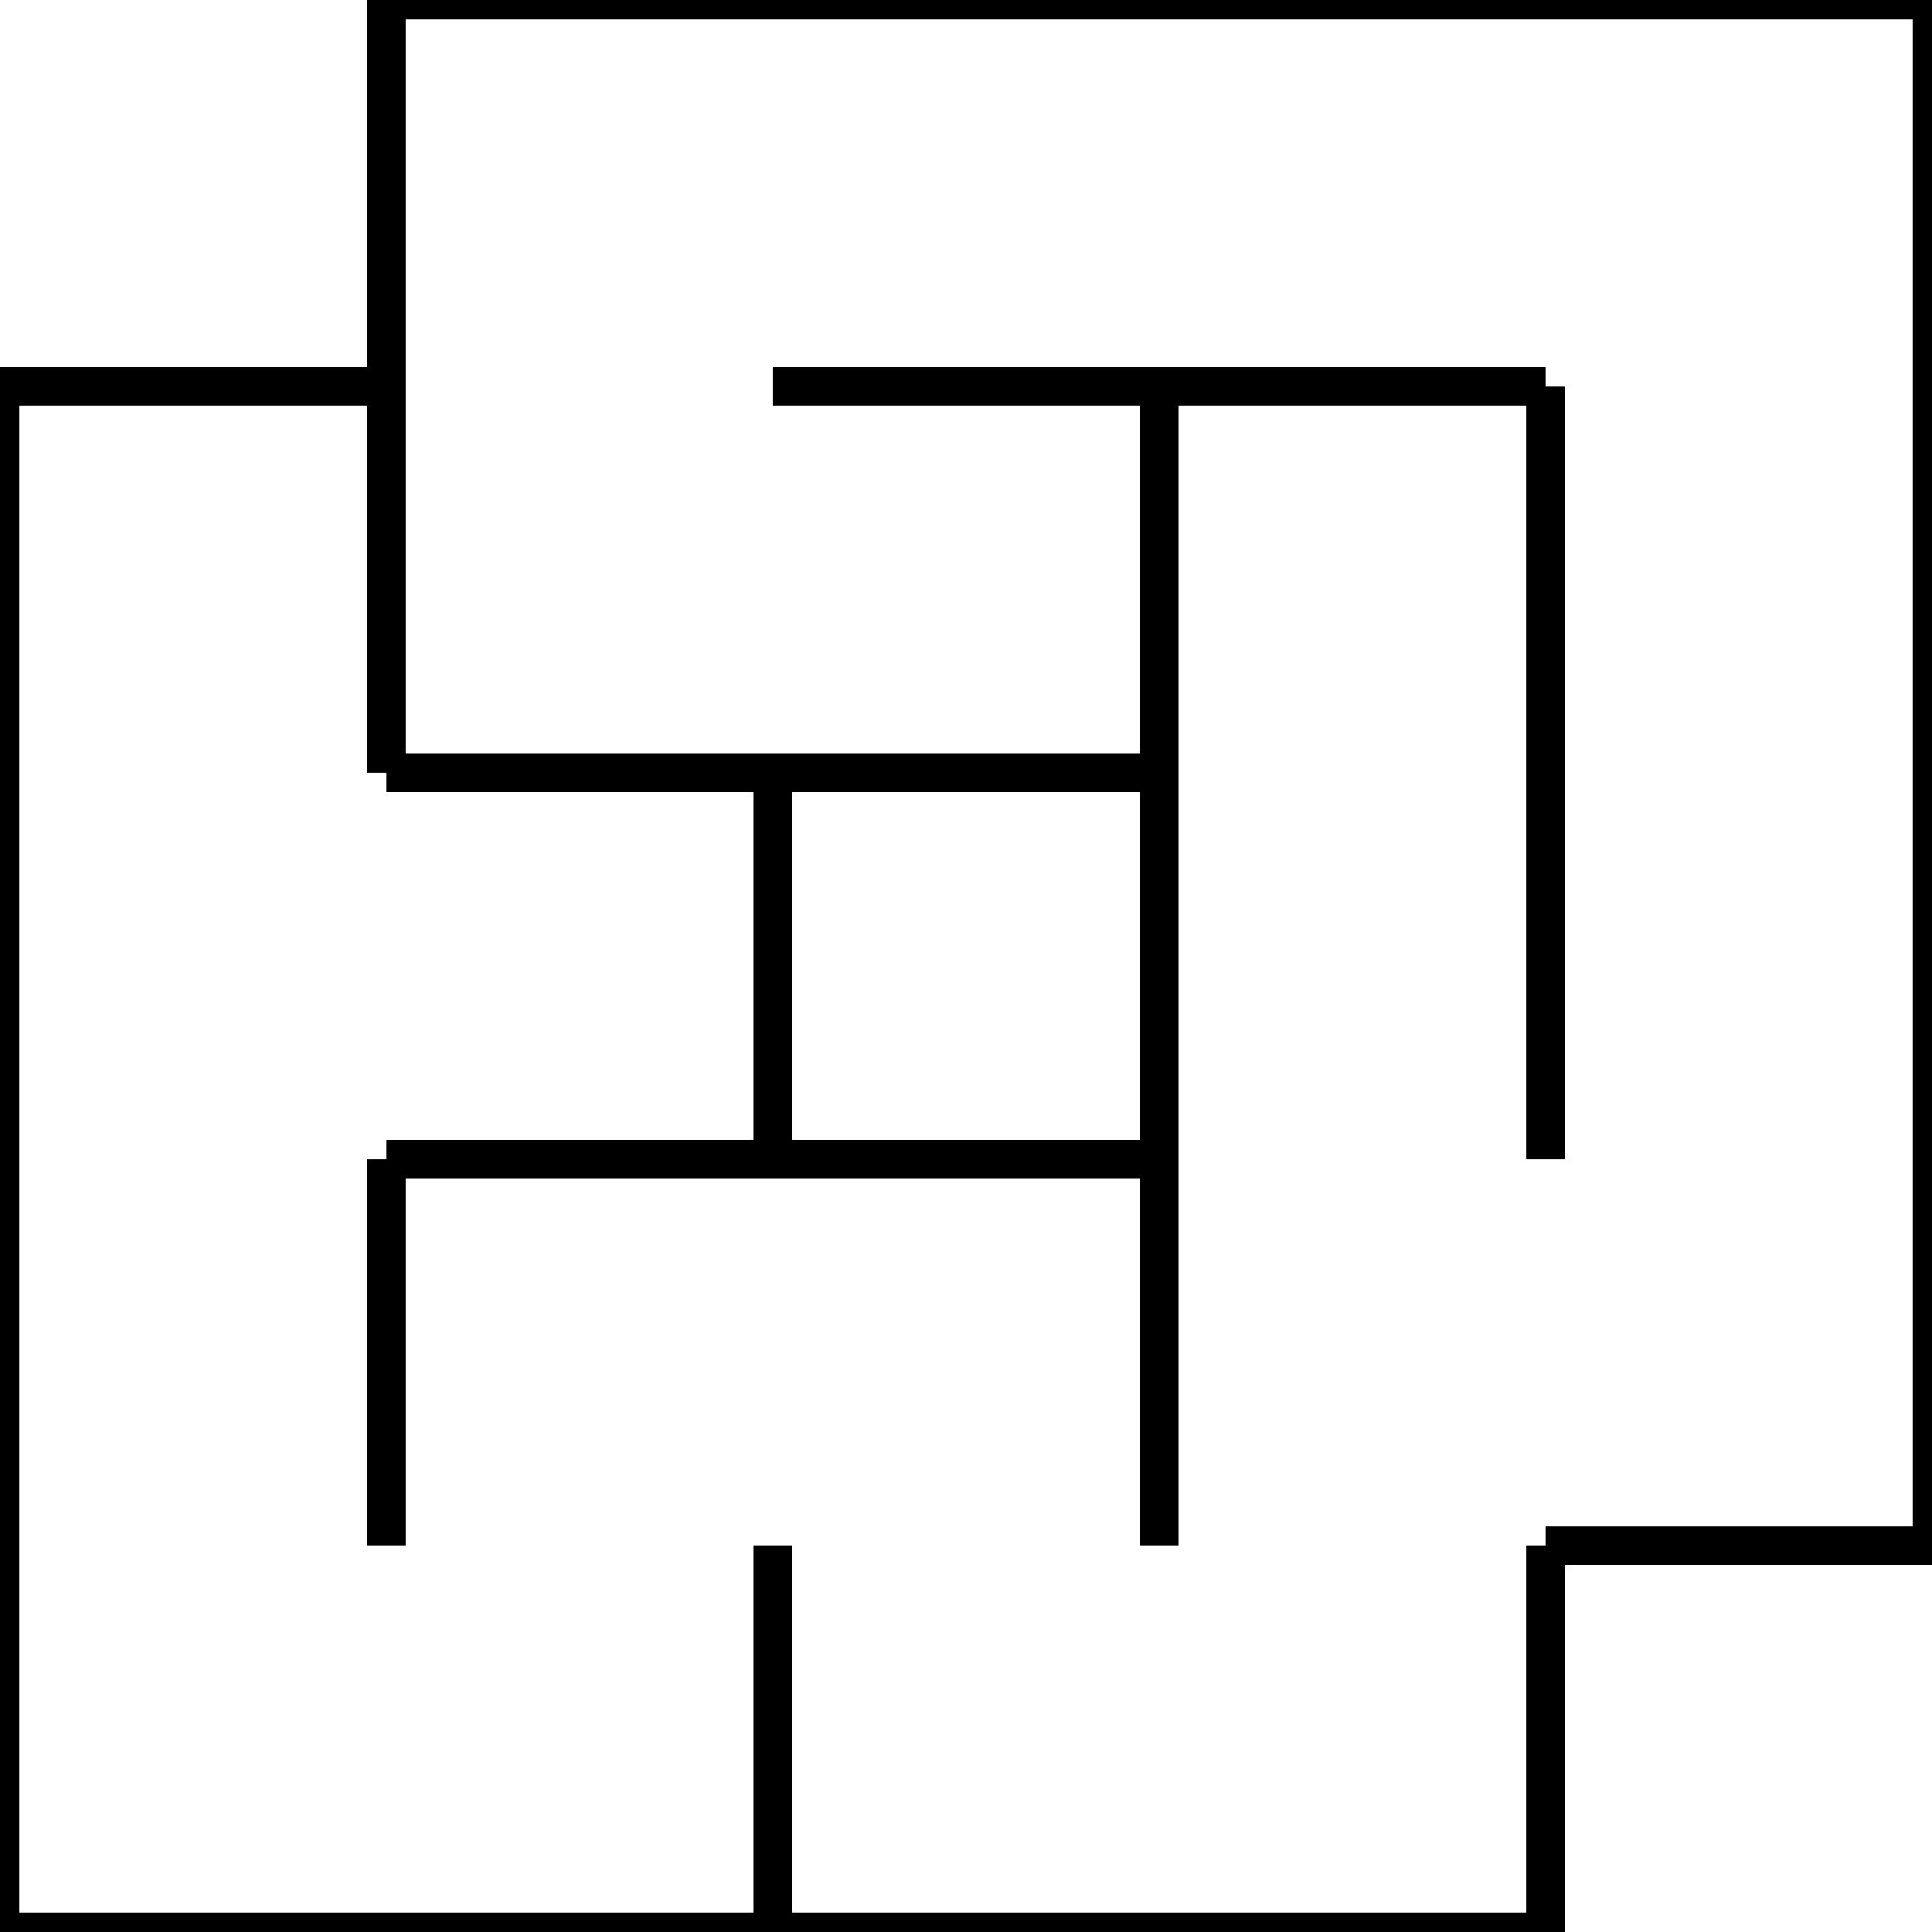<svg xmlns="http://www.w3.org/2000/svg" xmlns:svg="http://www.w3.org/2000/svg" xmlns:xlink="http://www.w3.org/1999/xlink" width="50" height="50"><g><line x1="10" y1="0" x2="20" y2="0" stroke="black" /><line x1="10" y1="0" x2="10" y2="10" stroke="black" />
<line x1="20" y1="0" x2="30" y2="0" stroke="black" /><line x1="20" y1="10" x2="30" y2="10" stroke="black" />
<line x1="30" y1="0" x2="40" y2="0" stroke="black" /><line x1="30" y1="10" x2="40" y2="10" stroke="black" />
<line x1="40" y1="0" x2="50" y2="0" stroke="black" /><line x1="50" y1="0" x2="50" y2="10" stroke="black" />
<line x1="0" y1="10" x2="10" y2="10" stroke="black" /><line x1="0" y1="10" x2="0" y2="20" stroke="black" />
<line x1="10" y1="10" x2="10" y2="20" stroke="black" /><line x1="10" y1="20" x2="20" y2="20" stroke="black" />
<line x1="30" y1="10" x2="30" y2="20" stroke="black" /><line x1="20" y1="20" x2="30" y2="20" stroke="black" />
<line x1="40" y1="10" x2="40" y2="20" stroke="black" /><line x1="50" y1="10" x2="50" y2="20" stroke="black" />
<line x1="0" y1="20" x2="0" y2="30" stroke="black" /><line x1="20" y1="20" x2="20" y2="30" stroke="black" />
<line x1="10" y1="30" x2="20" y2="30" stroke="black" /><line x1="30" y1="20" x2="30" y2="30" stroke="black" />
<line x1="40" y1="20" x2="40" y2="30" stroke="black" /><line x1="50" y1="20" x2="50" y2="30" stroke="black" />
<line x1="0" y1="30" x2="0" y2="40" stroke="black" /><line x1="10" y1="30" x2="10" y2="40" stroke="black" />
<line x1="20" y1="30" x2="30" y2="30" stroke="black" /><line x1="30" y1="30" x2="30" y2="40" stroke="black" />
<line x1="50" y1="30" x2="50" y2="40" stroke="black" /><line x1="40" y1="40" x2="50" y2="40" stroke="black" />
<line x1="0" y1="40" x2="0" y2="50" stroke="black" /><line x1="0" y1="50" x2="10" y2="50" stroke="black" />
<line x1="20" y1="40" x2="20" y2="50" stroke="black" /><line x1="10" y1="50" x2="20" y2="50" stroke="black" />
<line x1="20" y1="50" x2="30" y2="50" stroke="black" /><line x1="40" y1="40" x2="40" y2="50" stroke="black" />
<line x1="30" y1="50" x2="40" y2="50" stroke="black" /></g>
</svg>
